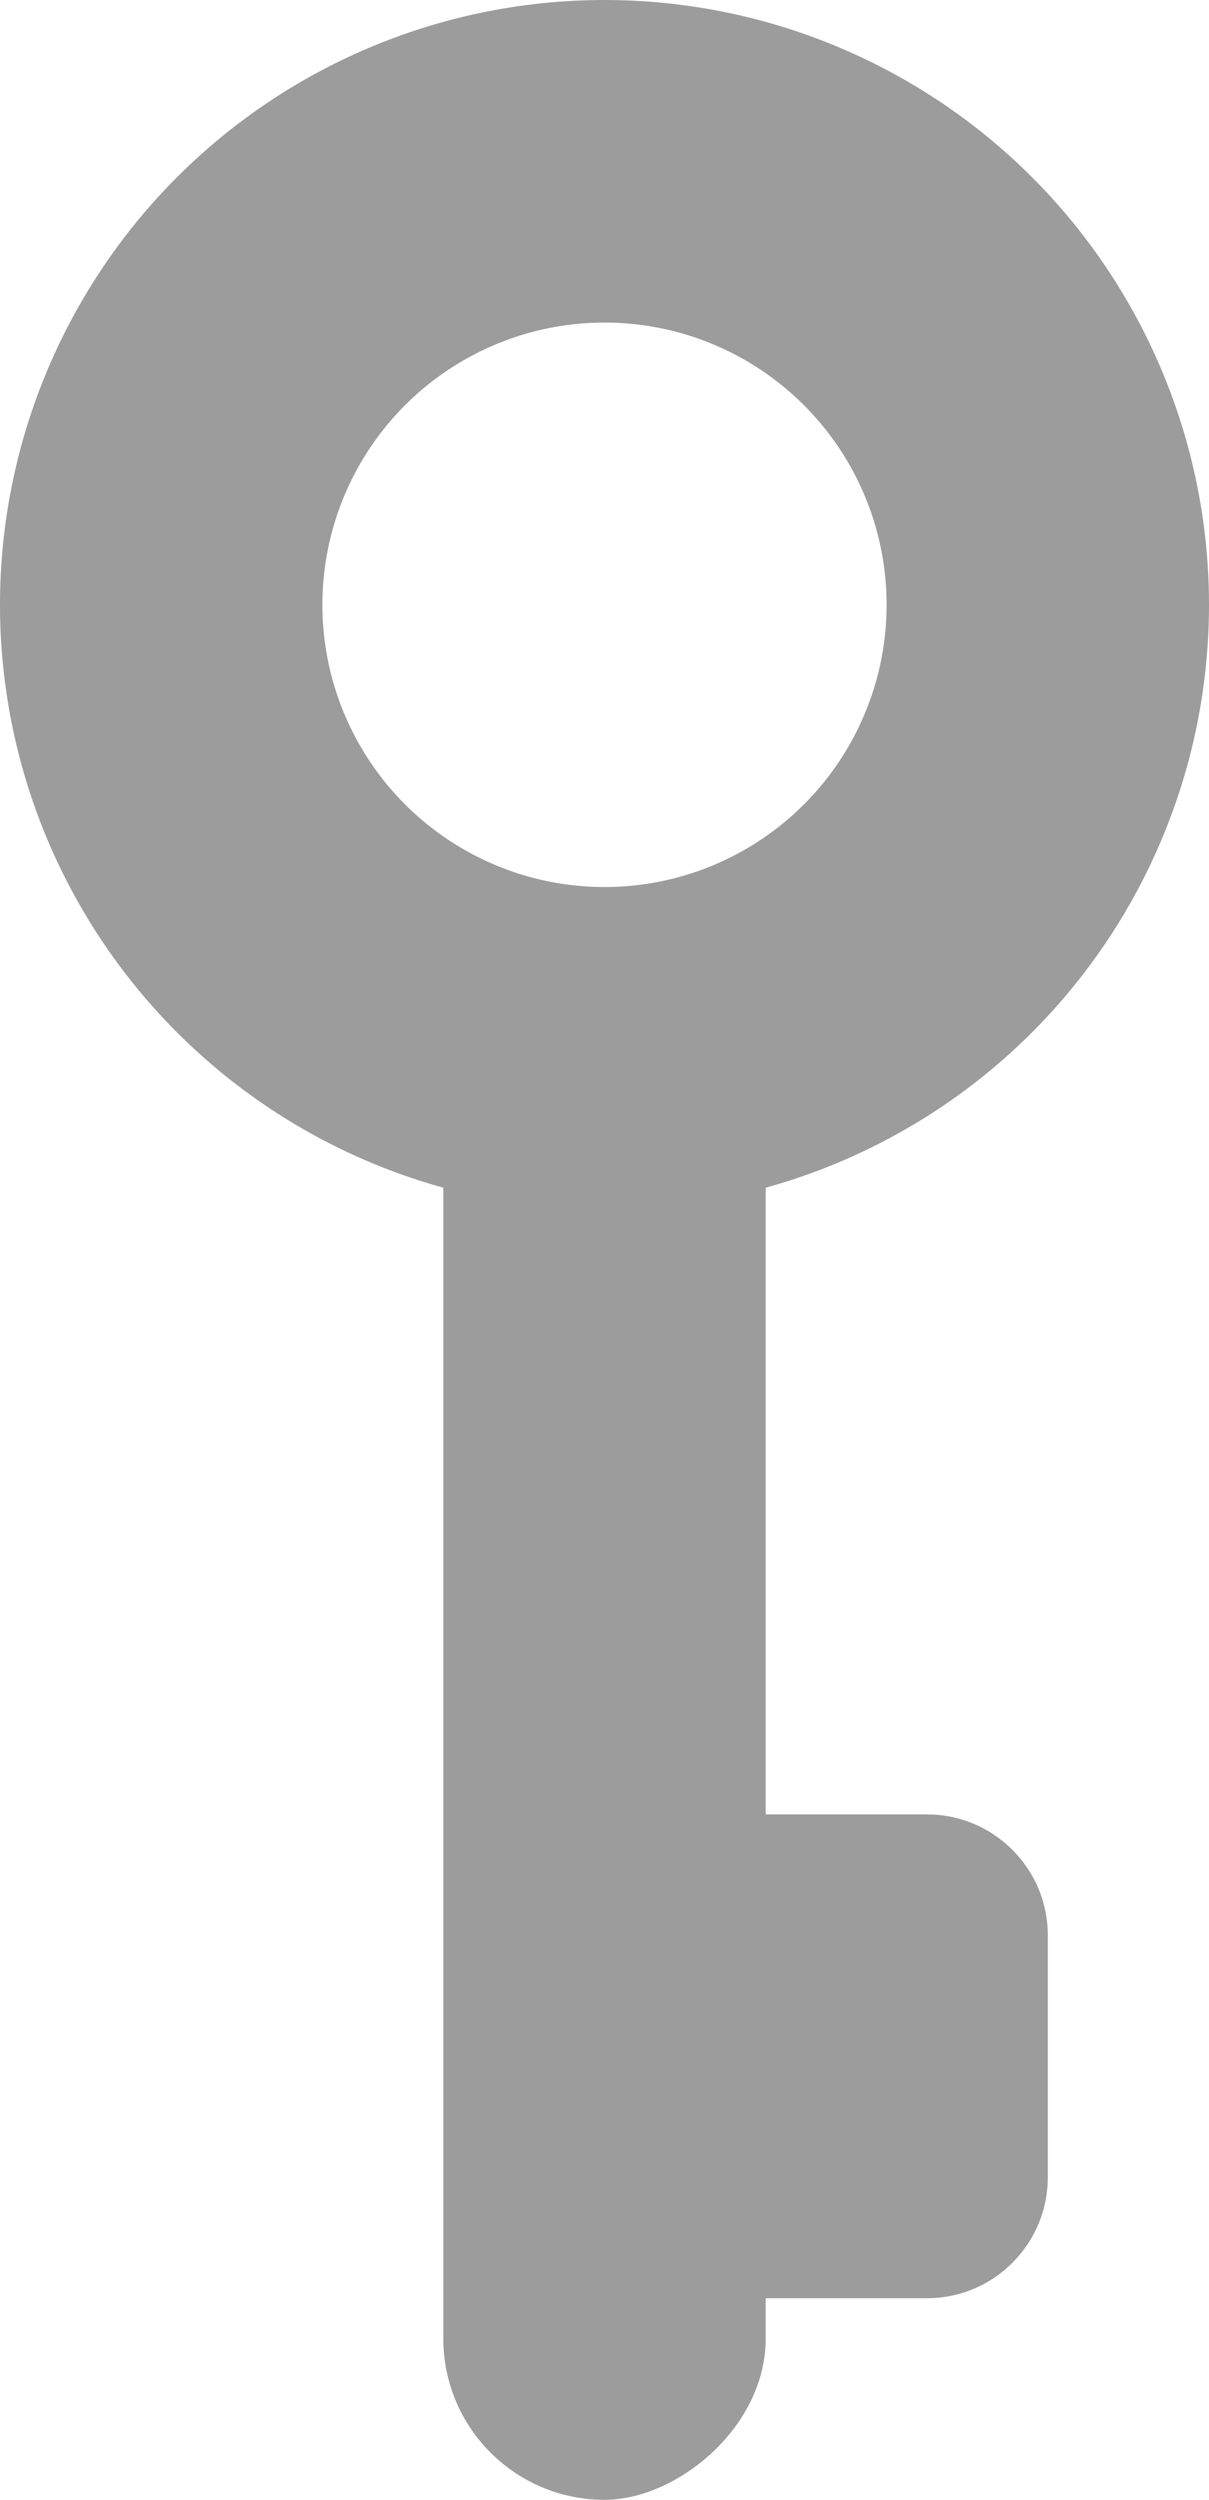 <svg width="30" height="62" viewBox="0 0 30 62" fill="none" xmlns="http://www.w3.org/2000/svg">
<circle cx="15" cy="15" r="11" stroke="#9C9C9C" stroke-width="8"/>
<rect x="11" y="62" width="37" height="8" rx="4" transform="rotate(-90 11 62)" fill="#9C9C9C"/>
<path d="M17 45H23C24.657 45 26 46.343 26 48V54C26 55.657 24.657 57 23 57H17V45Z" fill="#9C9C9C"/>
</svg>
